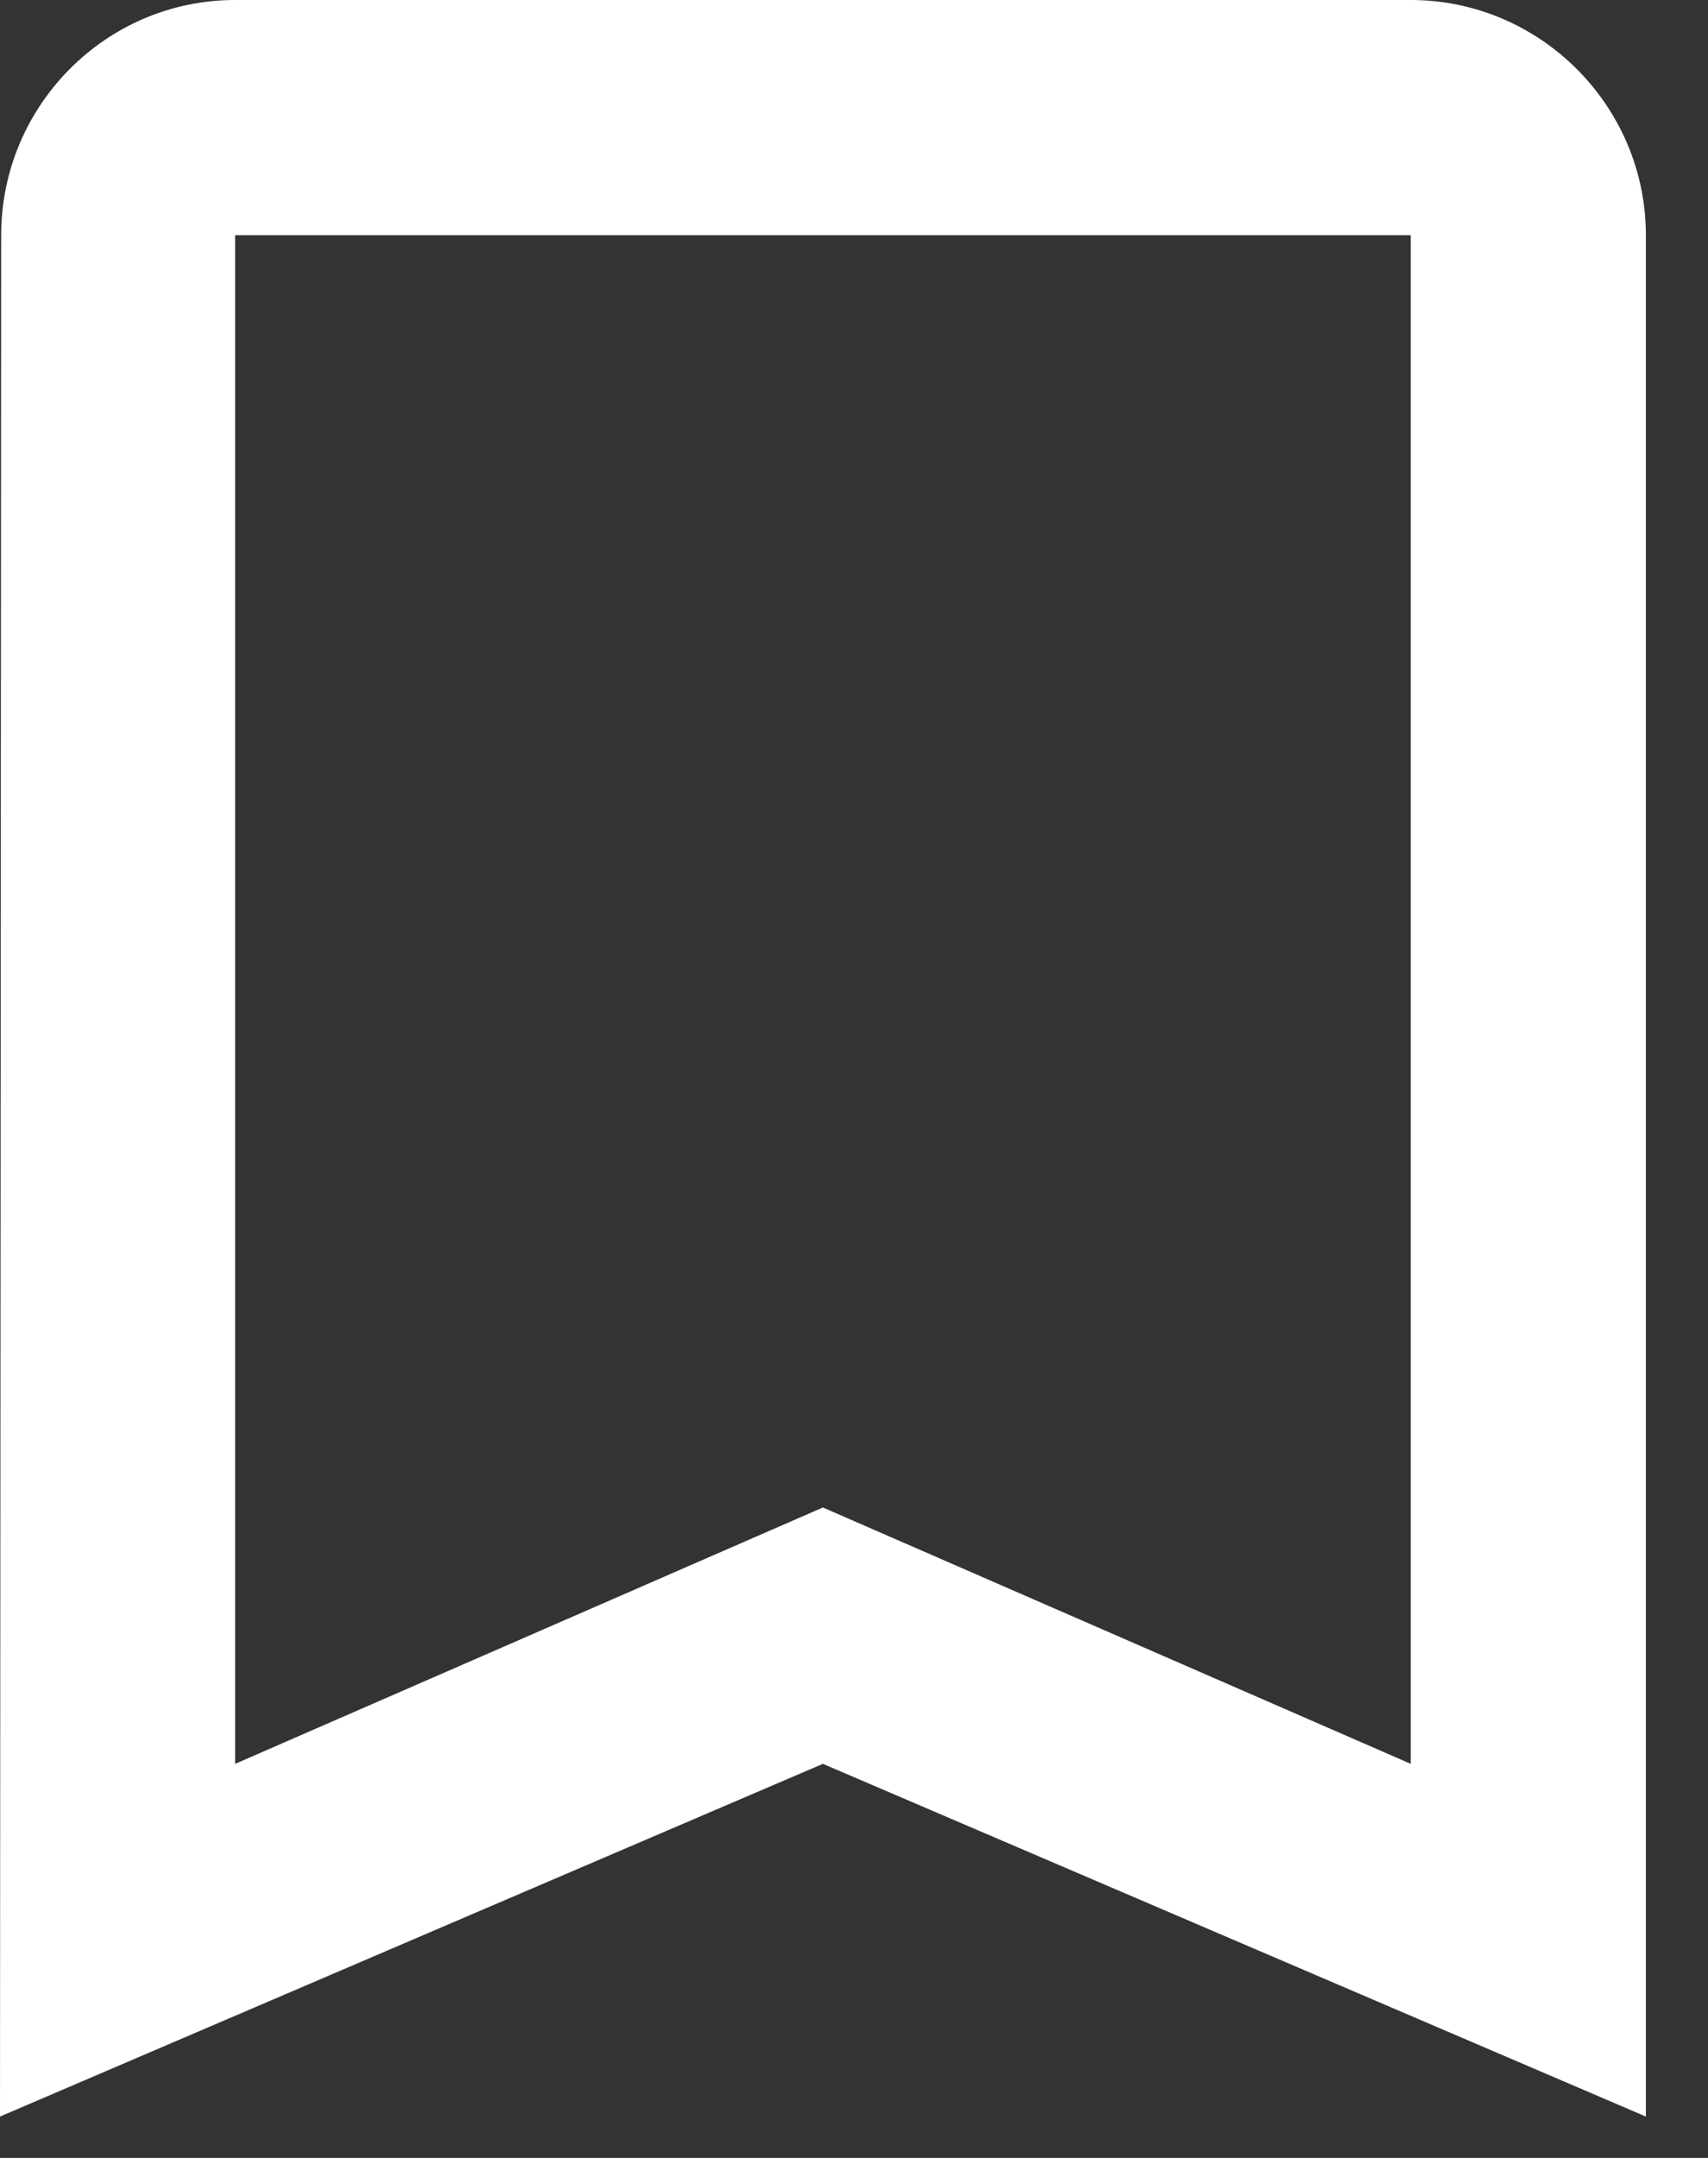 <svg width="19" height="24" viewBox="0 0 19 24" fill="none" xmlns="http://www.w3.org/2000/svg">
<rect x="0" y="0" width="19" height="24" fill="#333333" stroke="none"/>
<path d="M15.693 0H2.616C1.177 0 0.013 1.177 0.013 2.616L0 23.54L9.154 19.617L18.309 23.54V2.616C18.309 1.177 17.132 0 15.693 0ZM15.693 19.617L9.154 16.766L2.616 19.617V2.616H15.693V19.617Z" fill="#FFF"/>
</svg>
